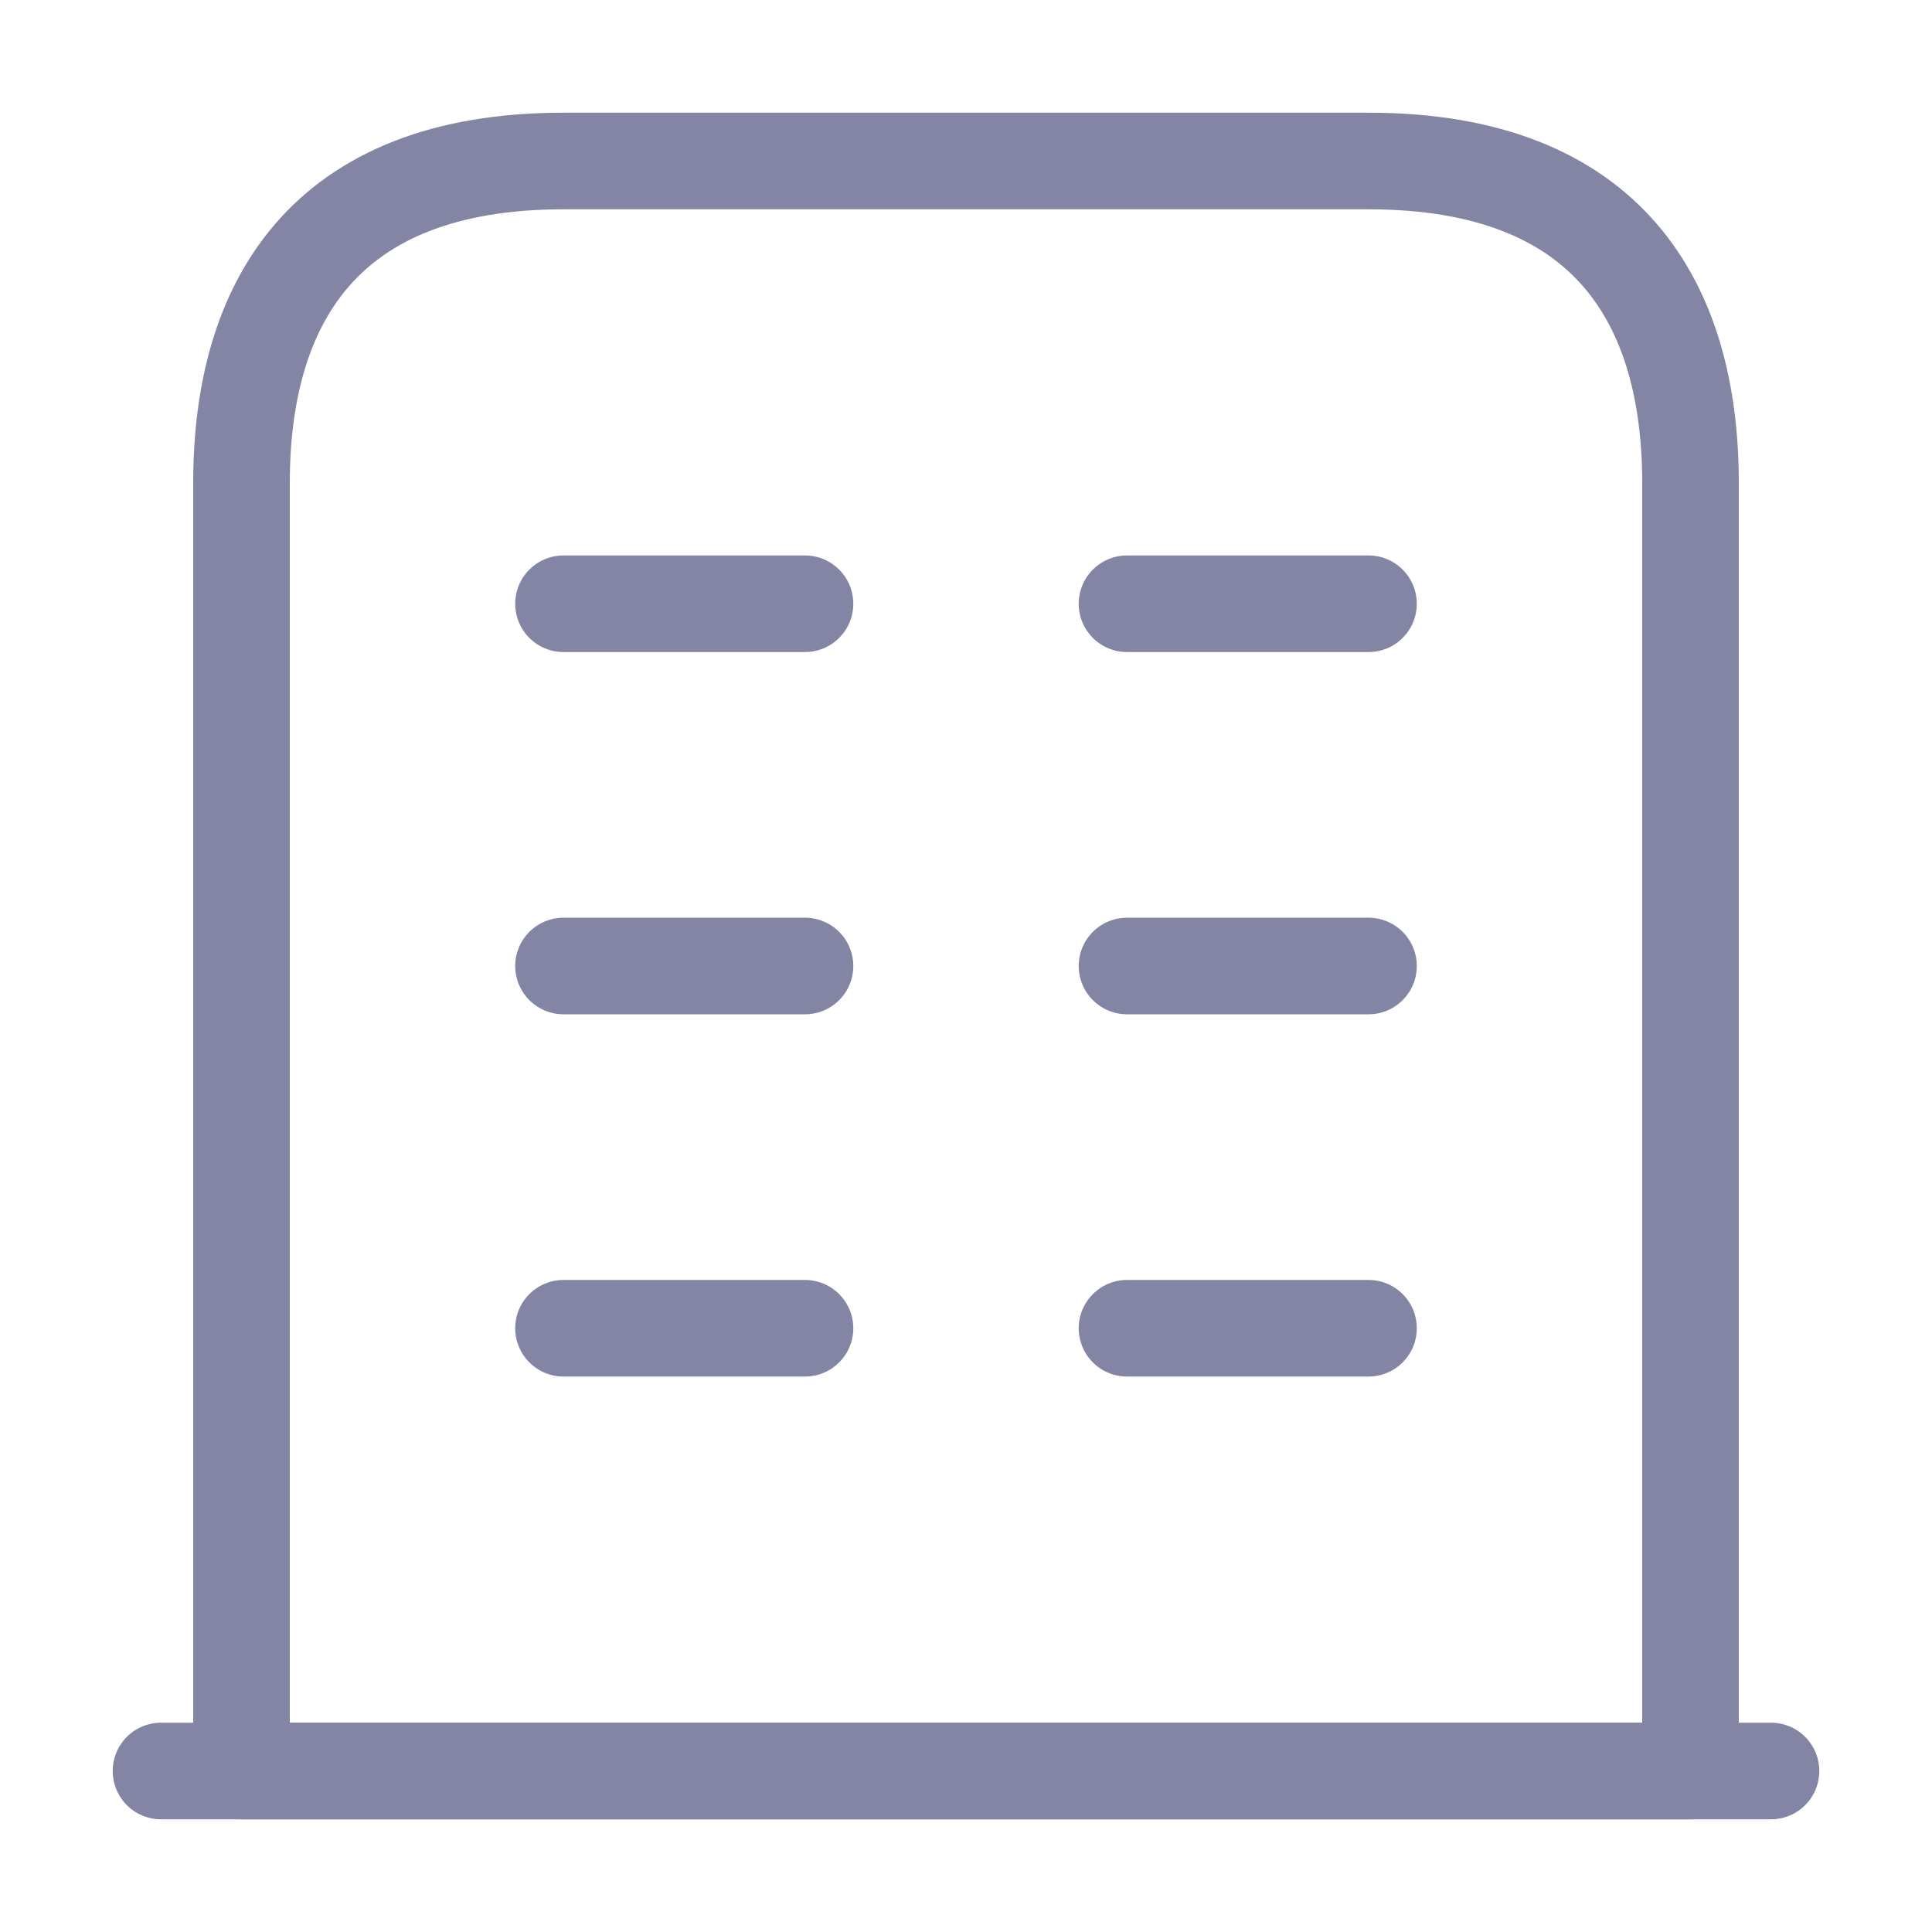 <svg width="30" height="30" viewBox="0 0 30 30" fill="none" xmlns="http://www.w3.org/2000/svg">
<path d="M2.5 27.5H27.5" stroke="#8485A4" stroke-width="1.5" stroke-miterlimit="10" stroke-linecap="round" stroke-linejoin="round"/>
<path d="M21.25 2.5H8.75C5 2.5 3.75 4.737 3.75 7.5V27.5H26.25V7.5C26.25 4.737 25 2.5 21.25 2.5Z" stroke="#8485A4" stroke-width="1.5" stroke-miterlimit="10" stroke-linecap="round" stroke-linejoin="round"/>
<path d="M8.75 20.625H12.5" stroke="#8485A4" stroke-width="1.5" stroke-miterlimit="10" stroke-linecap="round" stroke-linejoin="round"/>
<path d="M17.5 20.625H21.25" stroke="#8485A4" stroke-width="1.5" stroke-miterlimit="10" stroke-linecap="round" stroke-linejoin="round"/>
<path d="M8.75 15H12.5" stroke="#8485A4" stroke-width="1.5" stroke-miterlimit="10" stroke-linecap="round" stroke-linejoin="round"/>
<path d="M17.5 15H21.25" stroke="#8485A4" stroke-width="1.5" stroke-miterlimit="10" stroke-linecap="round" stroke-linejoin="round"/>
<path d="M8.75 9.375H12.5" stroke="#8485A4" stroke-width="1.5" stroke-miterlimit="10" stroke-linecap="round" stroke-linejoin="round"/>
<path d="M17.5 9.375H21.25" stroke="#8485A4" stroke-width="1.5" stroke-miterlimit="10" stroke-linecap="round" stroke-linejoin="round"/>
</svg>
